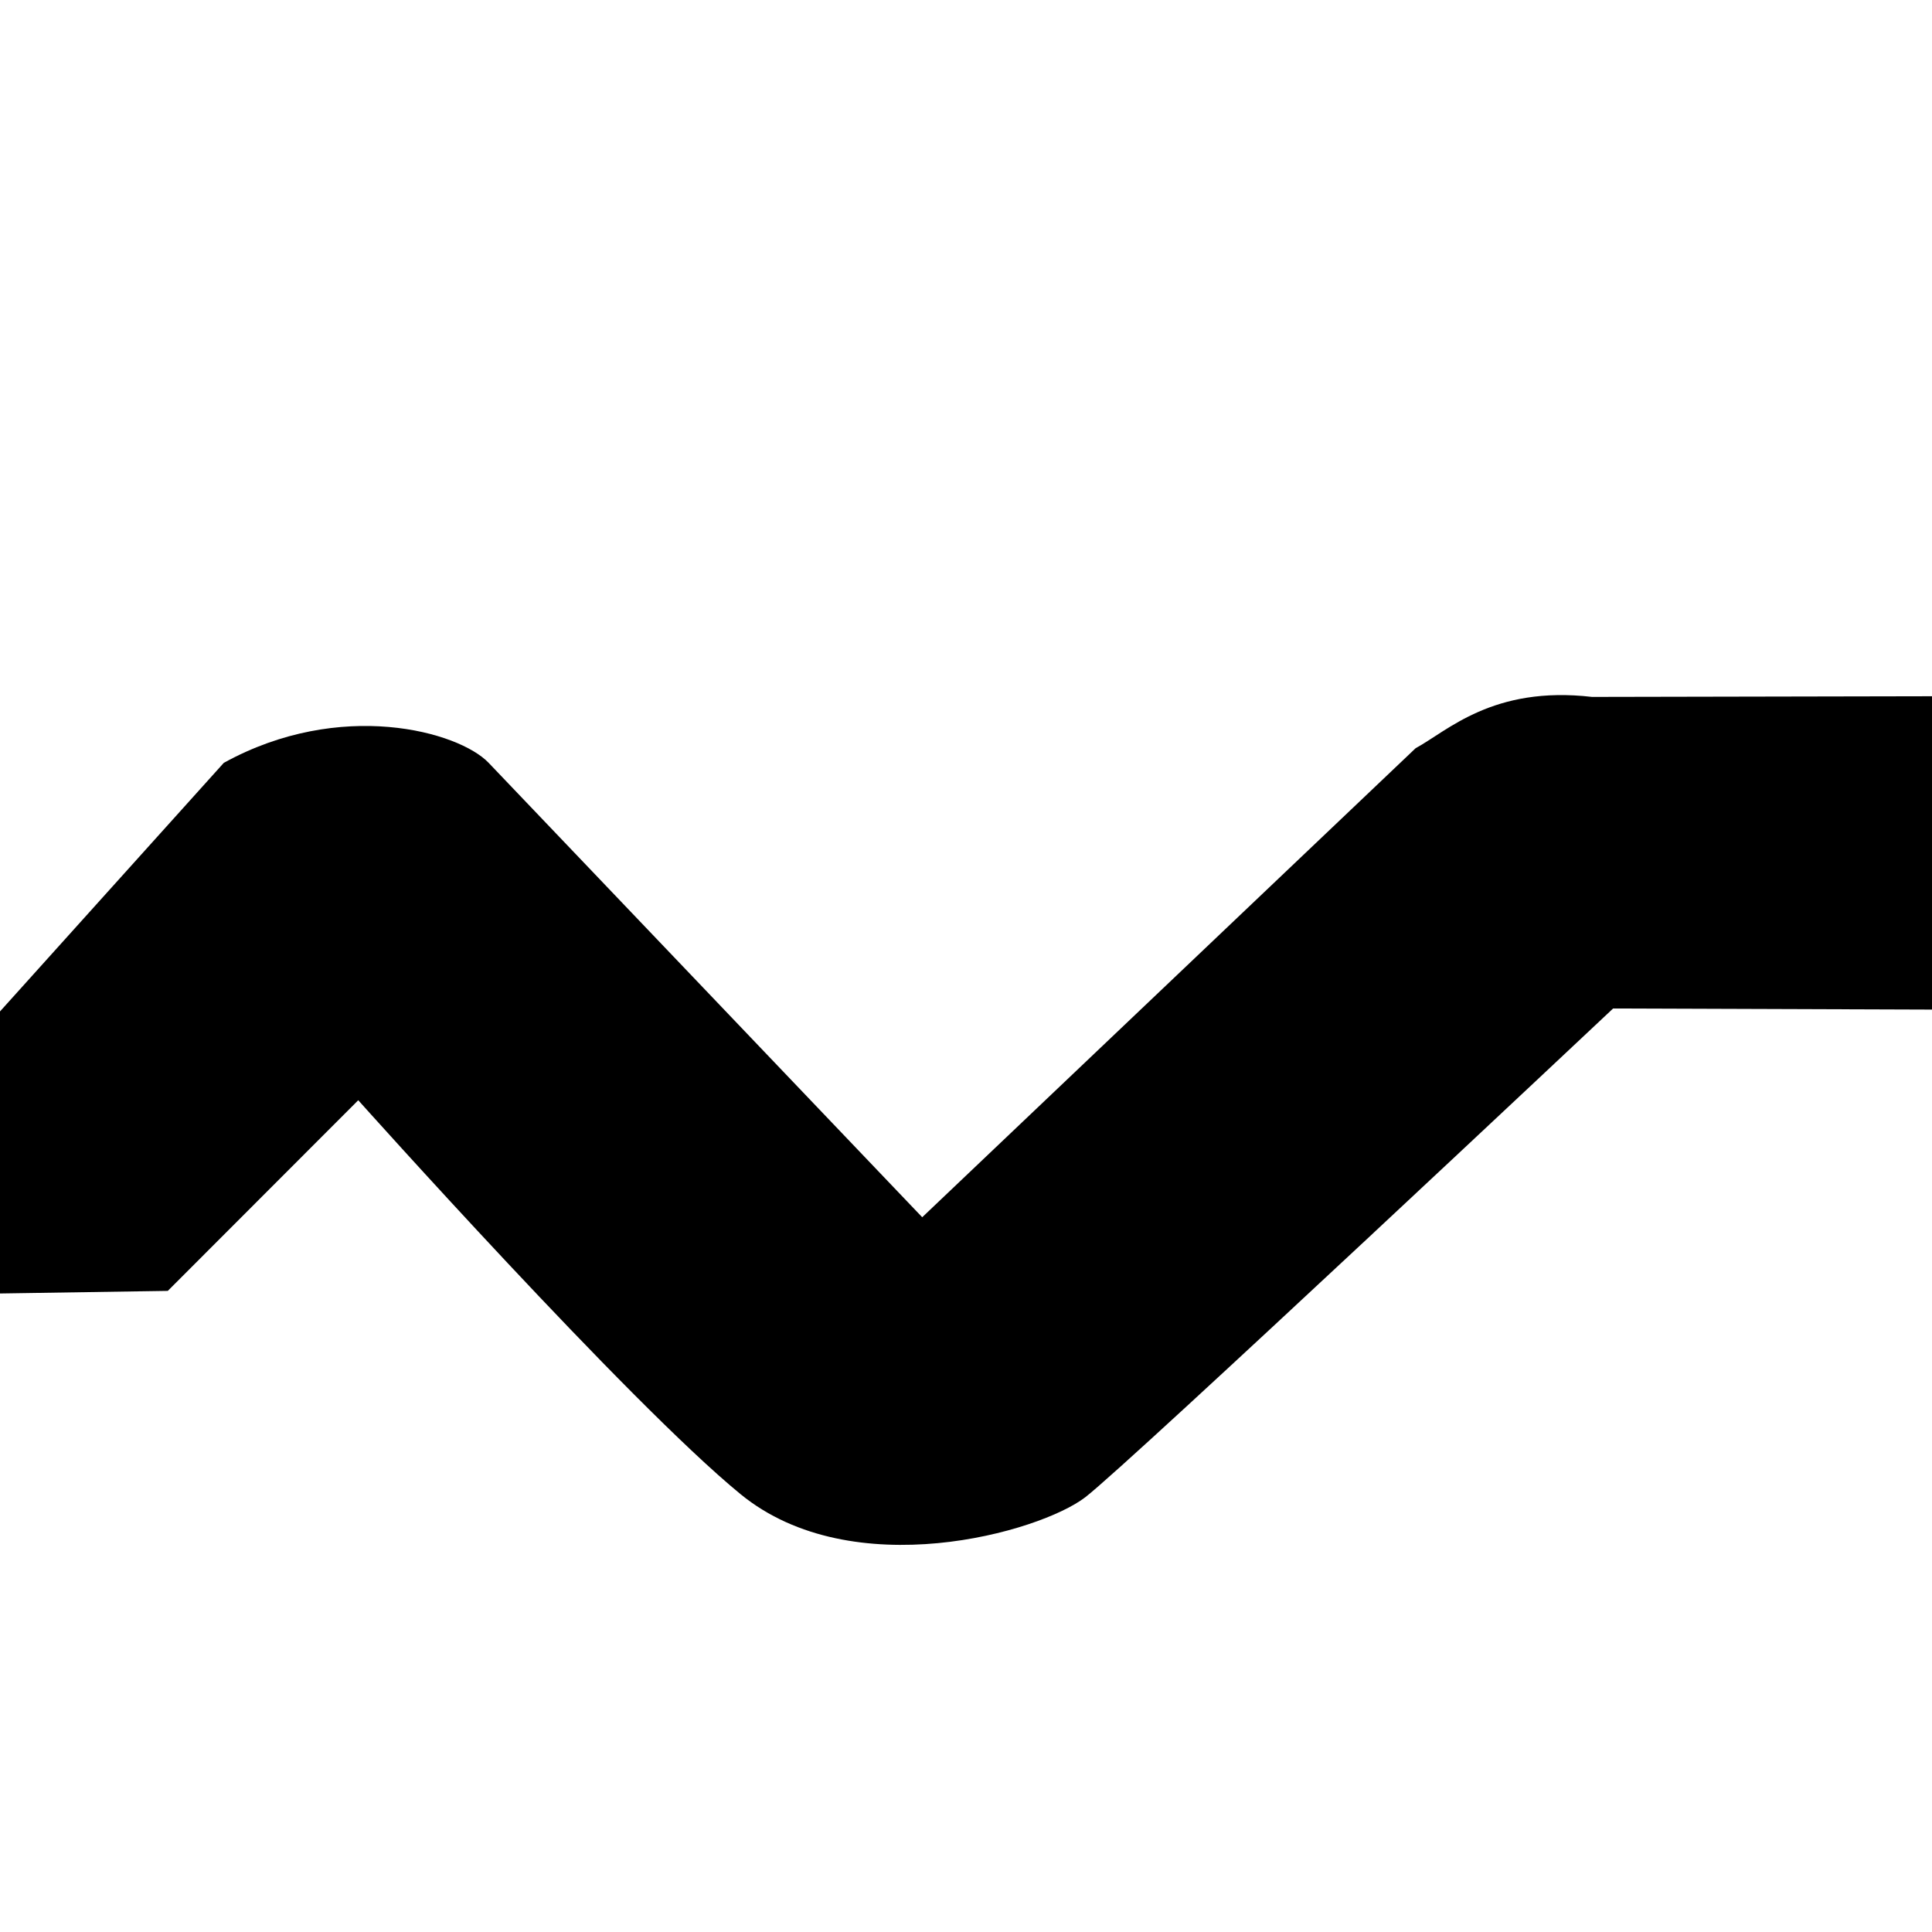 <?xml version="1.0" encoding="UTF-8" standalone="no"?>
<svg
   xmlns:dc="http://purl.org/dc/elements/1.1/"
   xmlns:cc="http://creativecommons.org/ns#"
   xmlns:rdf="http://www.w3.org/1999/02/22-rdf-syntax-ns#"
   xmlns:svg="http://www.w3.org/2000/svg"
   xmlns="http://www.w3.org/2000/svg"
   xmlns:sodipodi="http://sodipodi.sourceforge.net/DTD/sodipodi-0.dtd"
   xmlns:inkscape="http://www.inkscape.org/namespaces/inkscape"
   id="svg7580"
   version="1.1"
   viewBox="0 0 512 512"
   sodipodi:docname="curved-line-0044.svg"
   inkscape:version="0.92.3 (2405546, 2018-03-11)">
  <sodipodi:namedview
     pagecolor="#ffffff"
     bordercolor="#666666"
     borderopacity="1"
     objecttolerance="10"
     gridtolerance="10"
     guidetolerance="10"
     inkscape:pageopacity="0"
     inkscape:pageshadow="2"
     inkscape:window-width="1920"
     inkscape:window-height="1017"
     id="namedview8141"
     showgrid="false"
     inkscape:zoom="0.921875"
     inkscape:cx="-110.86647"
     inkscape:cy="234.38734"
     inkscape:window-x="1912"
     inkscape:window-y="202"
     inkscape:window-maximized="1"
     inkscape:current-layer="svg7580" />
  <defs
     id="defs7584" />
  <path
     style="stroke-width:1"
     id="path7578"
     d="m 563.127,184.412 -141.224,0.278 c -26.276,-3.05 -38.312,9.026 -46.755,13.599 L 244.397,322.581 129.501,202.163 c -7.943,-8.324 -39.283,-17.032 -70.192,0 l -61.672,68.503 -49.534,1.049 0.588,71.865 95.776,-1.483 50.473,-50.524 c 0,0 71.698,80.189 101.336,104.413 29.639,24.224 79.317,10.077 91.344,0.791 12.027,-9.286 139.87,-129.516 139.87,-129.516 l 135.488,0.465 z"
     inkscape:connector-curvature="0"
     sodipodi:nodetypes="ccscscccccczzccc" />
</svg>
